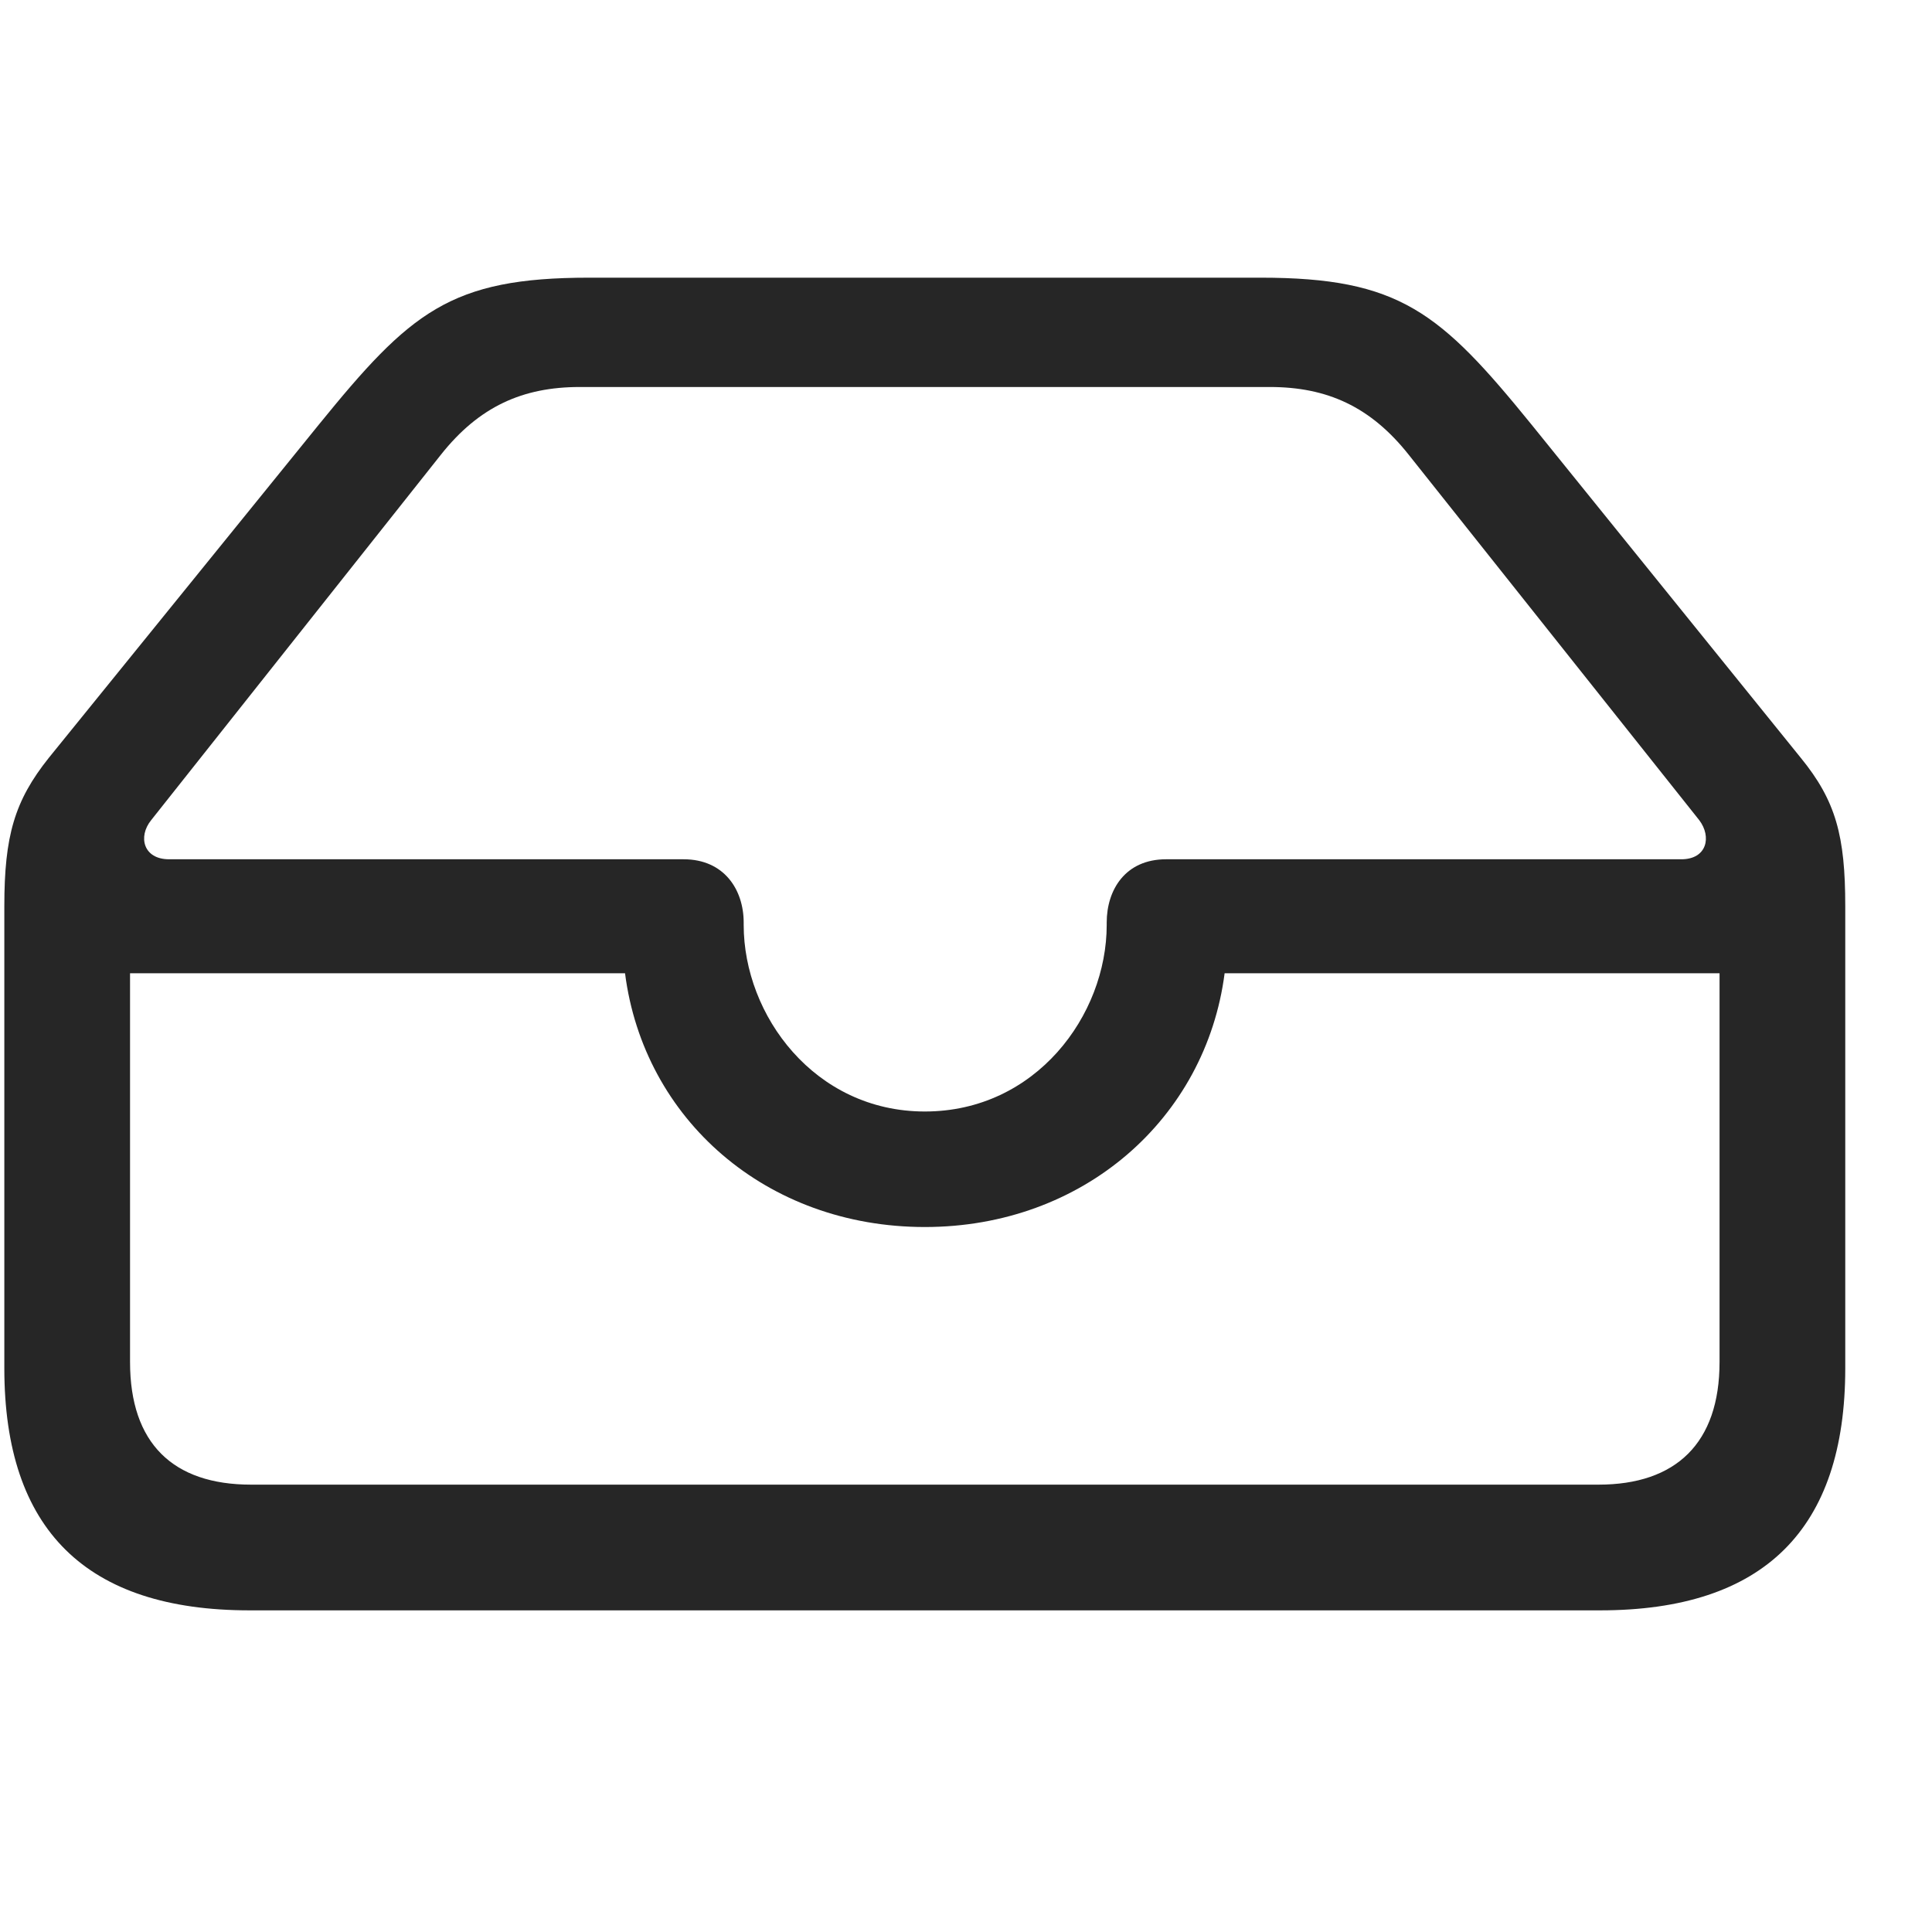 <svg width="29" height="29" viewBox="0 0 29 29" fill="currentColor" xmlns="http://www.w3.org/2000/svg">
<g clip-path="url(#clip0_2207_32968)">
<path d="M3.745 24.172H24.018C26.479 24.172 27.698 22.953 27.698 20.539V13.602C27.698 12.547 27.557 12.02 27.03 11.375L22.987 6.371C21.616 4.684 21.007 4.168 18.921 4.168H8.843C6.757 4.168 6.159 4.684 4.788 6.371L0.733 11.375C0.218 12.02 0.065 12.547 0.065 13.602V20.539C0.065 22.965 1.296 24.172 3.745 24.172ZM3.768 22.285C2.596 22.285 1.952 21.664 1.952 20.445V14.609H9.382C9.663 16.801 11.503 18.418 13.882 18.418C16.261 18.418 18.1 16.789 18.382 14.609H25.811V20.445C25.811 21.664 25.155 22.285 23.995 22.285H3.768ZM13.882 16.684C12.229 16.684 11.163 15.242 11.163 13.883V13.848C11.163 13.355 10.87 12.898 10.261 12.898H2.538C2.151 12.898 2.069 12.559 2.268 12.312L6.616 6.828C7.19 6.102 7.846 5.809 8.702 5.809H19.061C19.917 5.809 20.573 6.102 21.147 6.828L25.507 12.312C25.694 12.559 25.624 12.898 25.237 12.898H17.503C16.893 12.898 16.612 13.355 16.612 13.848V13.883C16.612 15.242 15.546 16.684 13.882 16.684Z" fill="currentColor" fill-opacity="0.85"/>
</g>
<defs>
<clipPath id="clip0_2207_32968">
<rect width="27.633" height="20.027" fill="currentColor" transform="translate(0.065 4.145)"/>
</clipPath>
</defs>
</svg>
